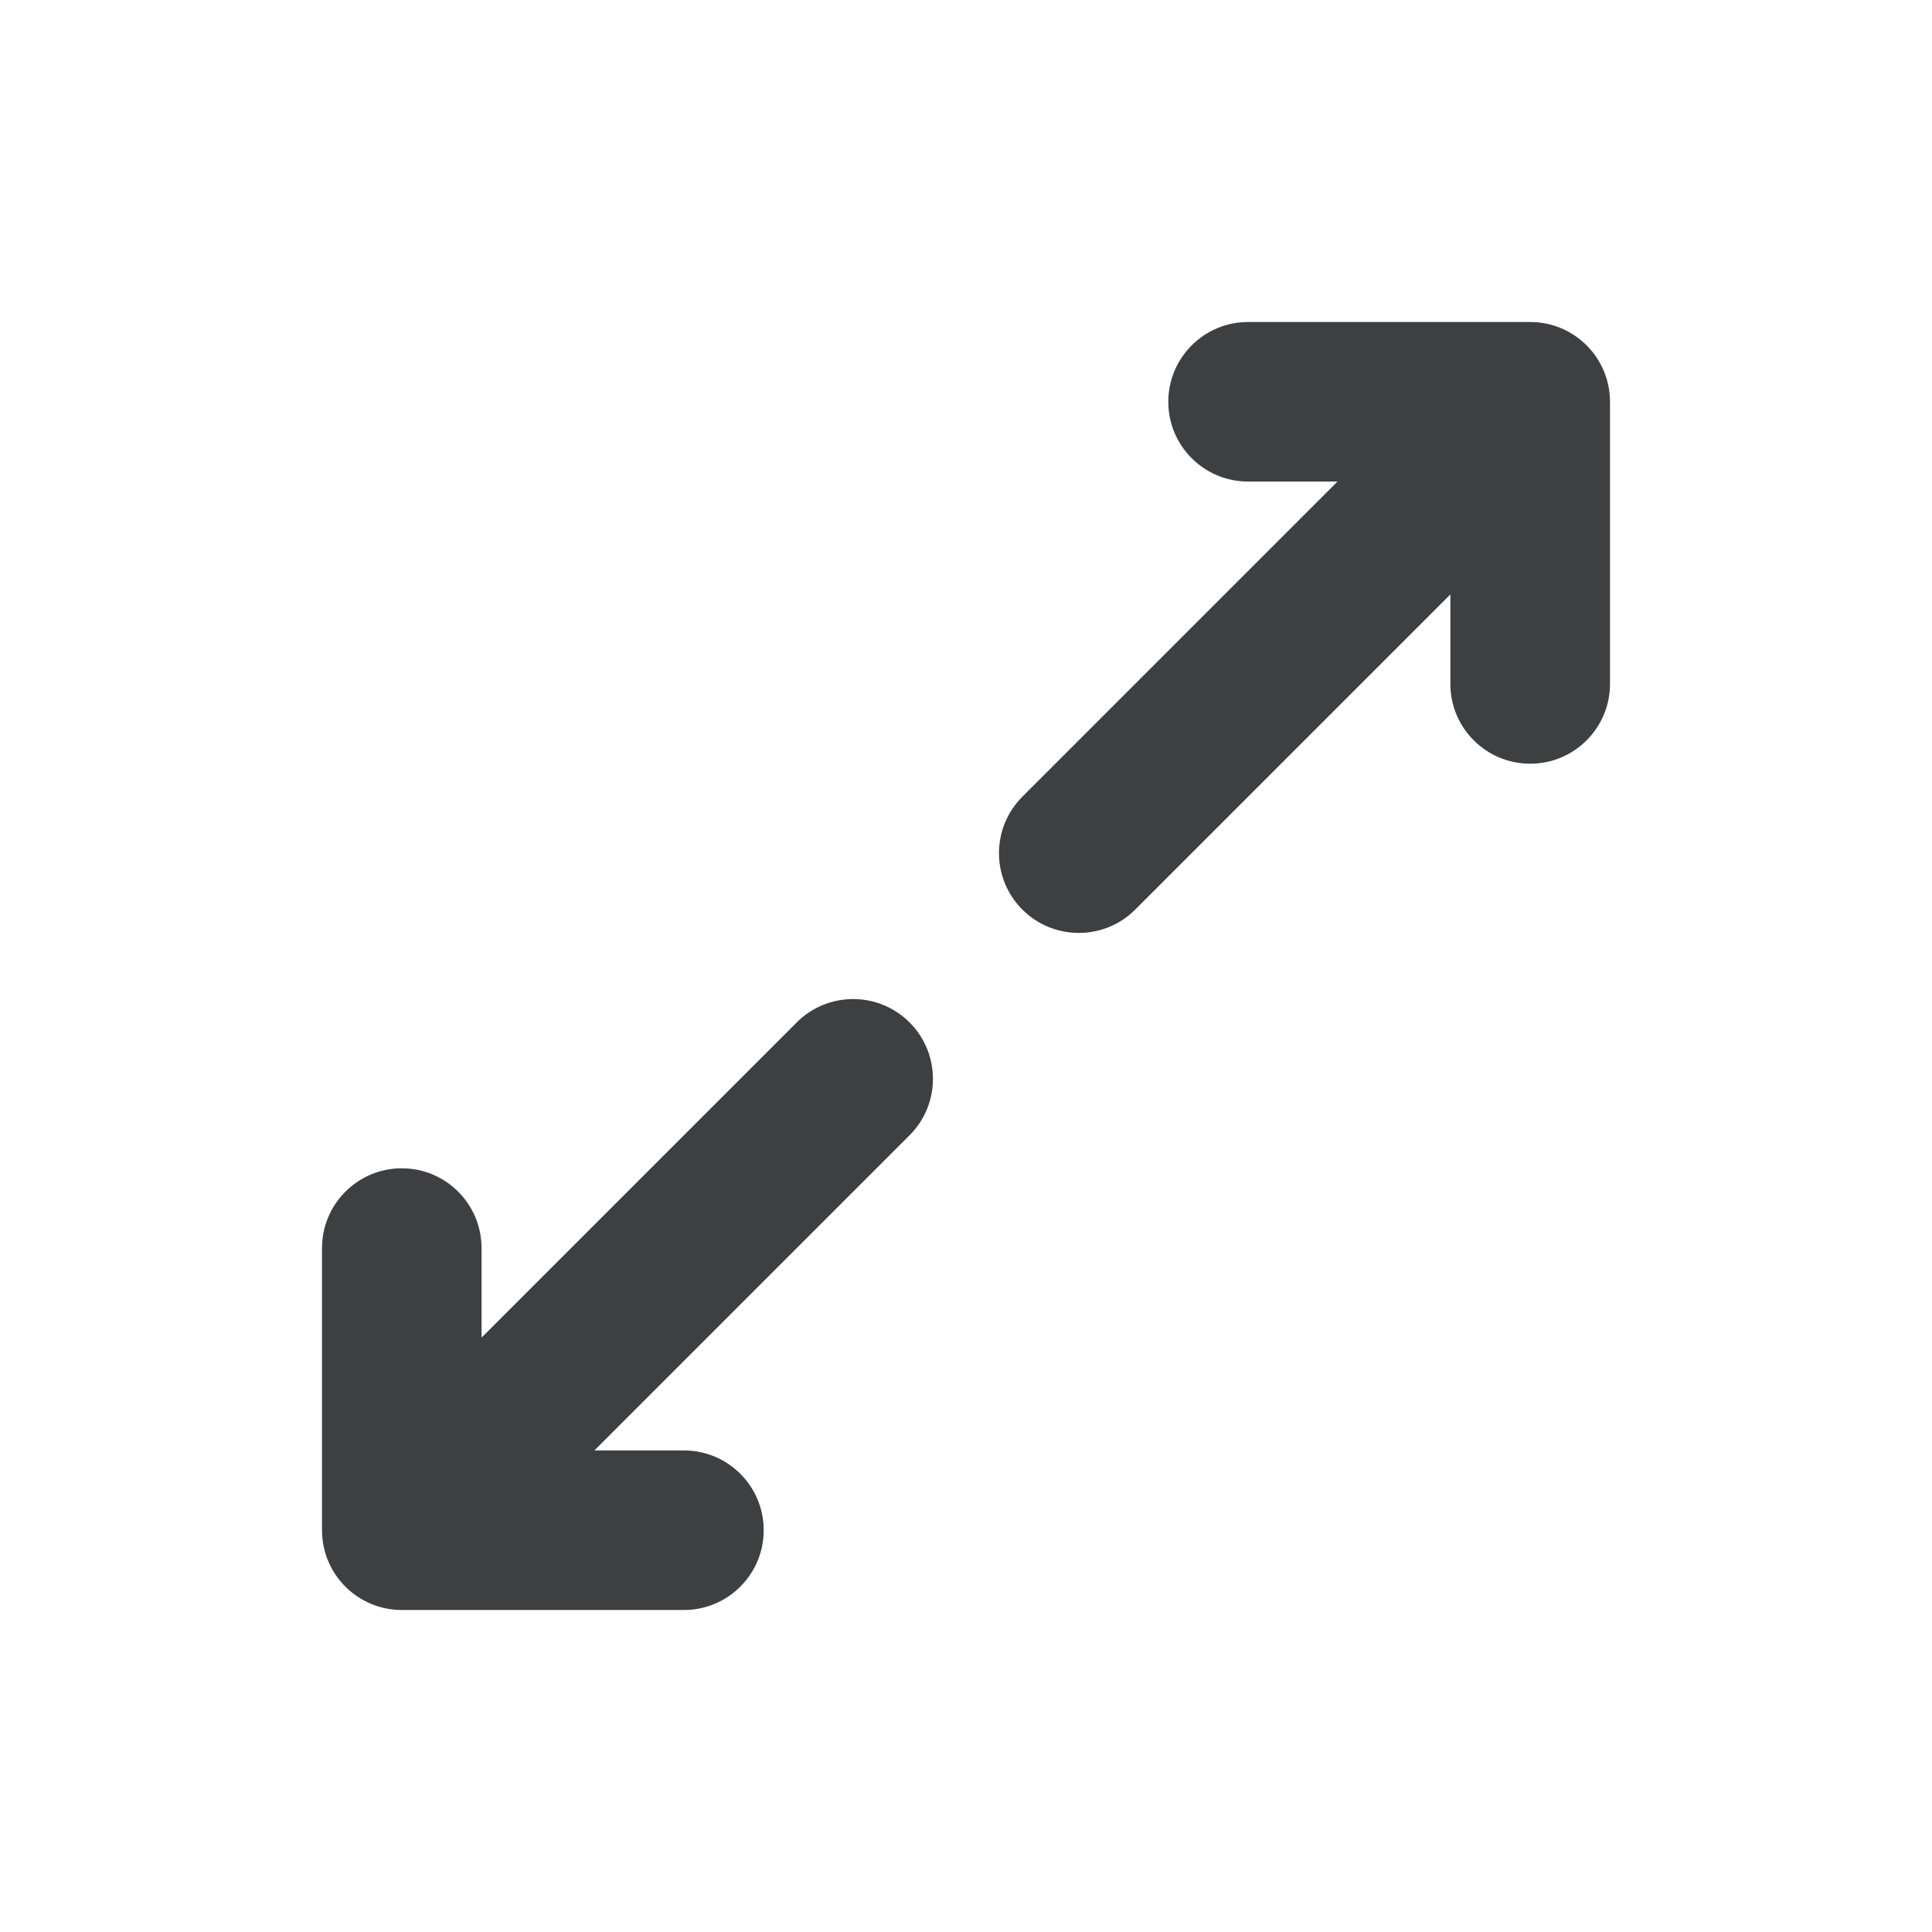 <svg width="24" height="24" viewBox="0 0 24 24" fill="none" xmlns="http://www.w3.org/2000/svg">
<path d="M19.008 9.487C19.556 9.487 20 9.043 20 8.496V4.991C20 4.444 19.556 4 19.008 4H15.504C14.957 4 14.513 4.444 14.513 4.991C14.513 5.539 14.957 5.982 15.504 5.982H16.615L12.7 9.897C12.313 10.284 12.313 10.912 12.7 11.299C12.894 11.493 13.148 11.589 13.401 11.589C13.655 11.589 13.909 11.493 14.102 11.299L18.017 7.384V8.496C18.017 9.043 18.461 9.487 19.008 9.487Z" fill="#3E3F41"/>
<path d="M11.299 12.701C10.912 12.314 10.284 12.314 9.897 12.701L5.982 16.616V15.505C5.982 14.957 5.539 14.513 4.991 14.513C4.444 14.513 4 14.957 4 15.505V19.009C4 19.556 4.444 20 4.991 20L8.496 20C9.043 20 9.487 19.556 9.487 19.009C9.487 18.461 9.043 18.018 8.496 18.018H7.384L11.299 14.103C11.686 13.716 11.686 13.088 11.299 12.701Z" fill="#3E3F41"/>
</svg>
